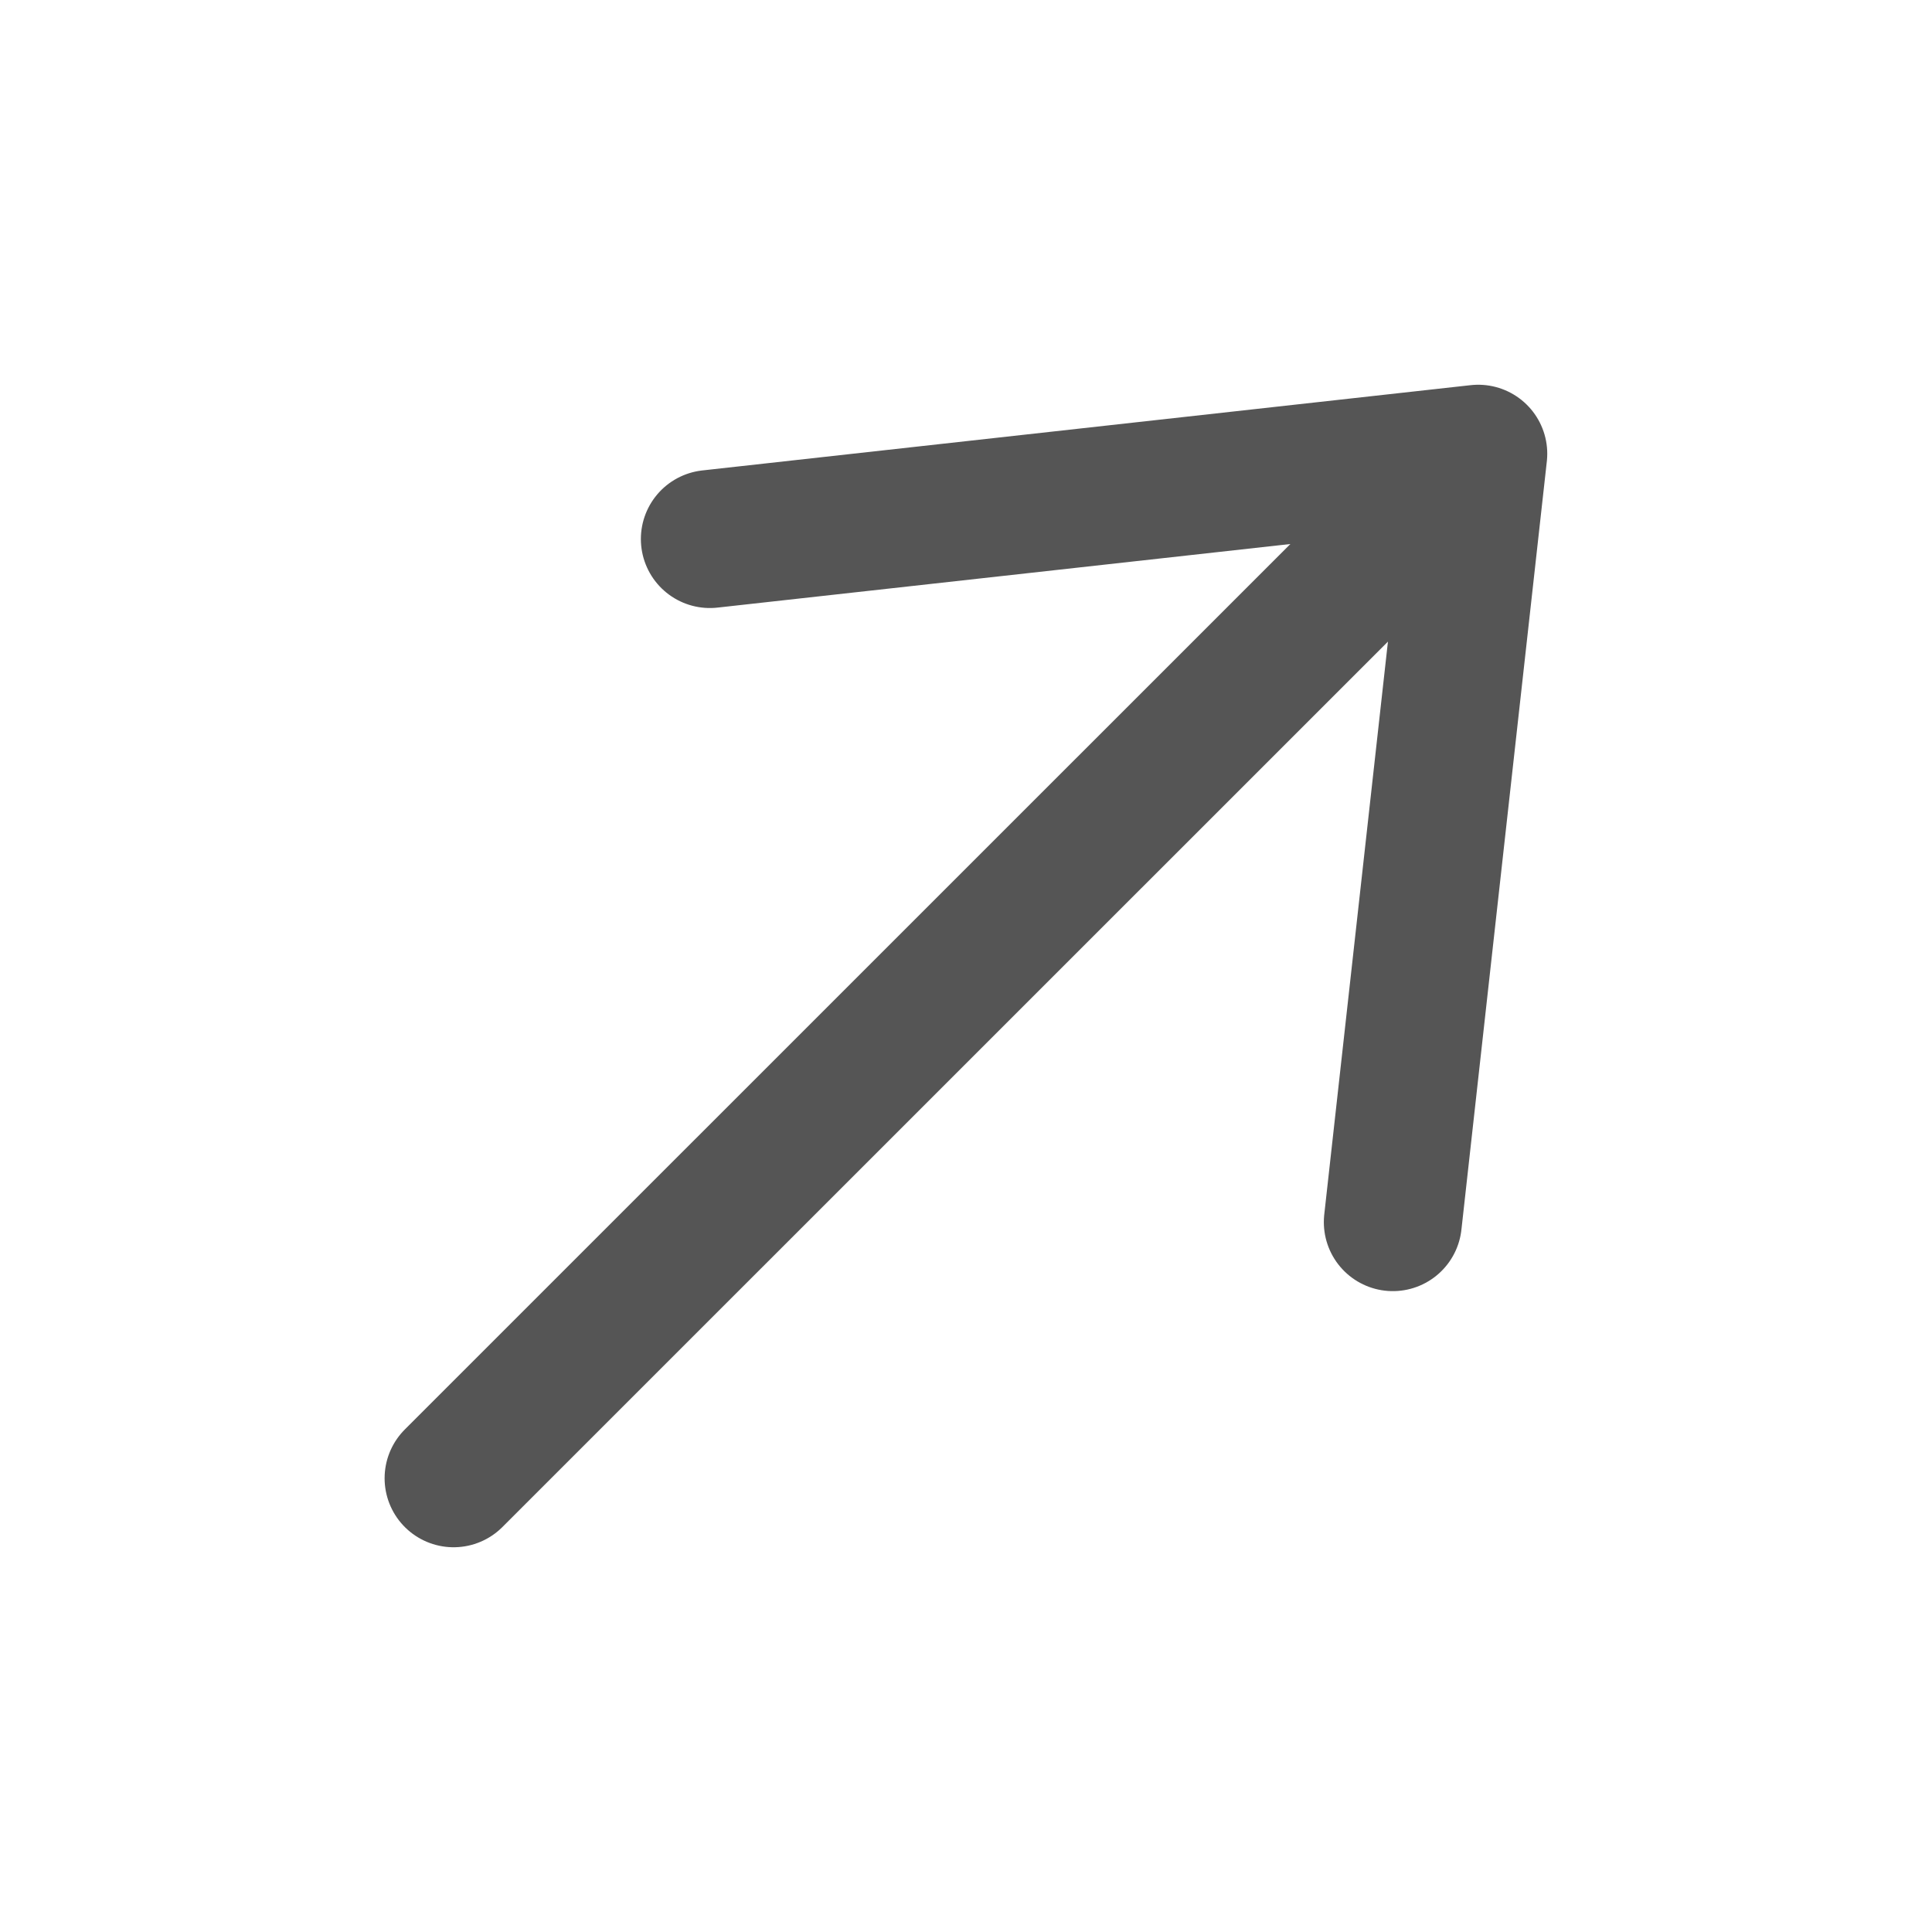 <svg width="14" height="14" viewBox="0 0 14 14" fill="none" xmlns="http://www.w3.org/2000/svg">
<path d="M3.287 10.712L10.712 3.288M10.712 3.288L5.144 3.906M10.712 3.288L10.093 8.856" stroke="#555555" stroke-linecap="round" stroke-linejoin="round"/>
</svg>
